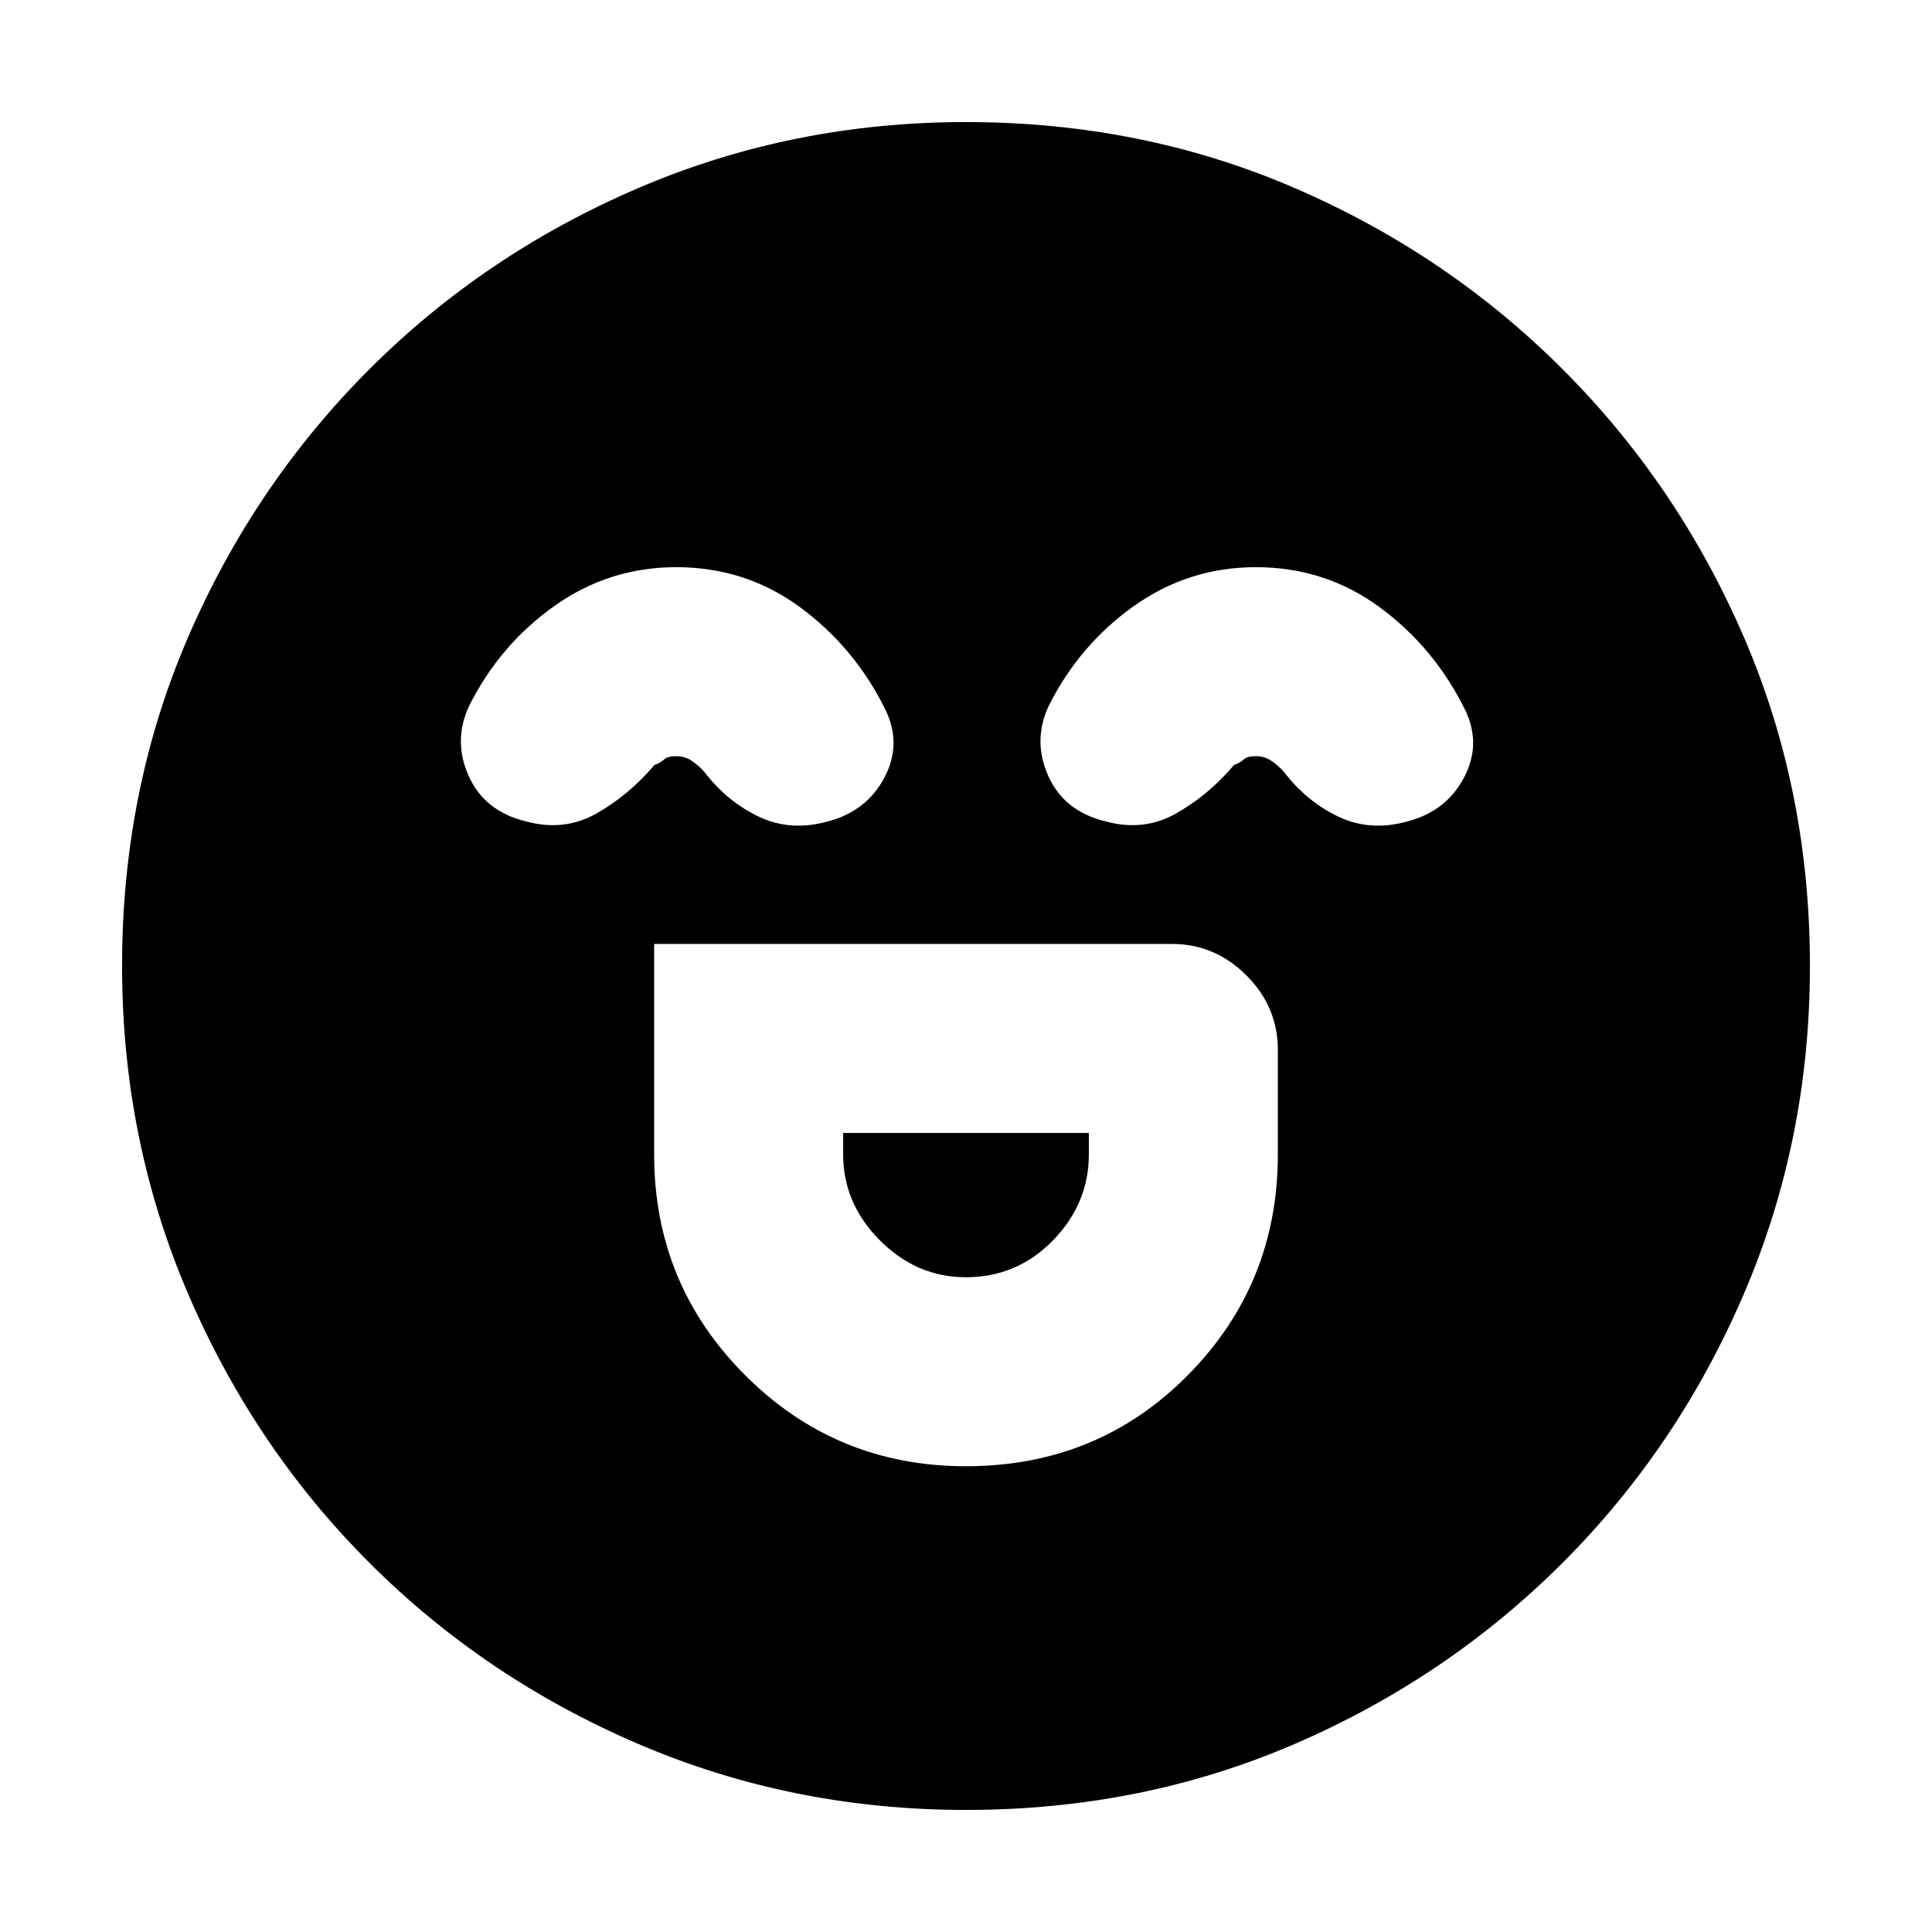 <svg xmlns="http://www.w3.org/2000/svg" height="20" viewBox="0 96 960 960" width="20"><path d="M325.043 565.043v104.566q0 64.489 45.208 109.723 45.207 45.233 109.66 45.233 65.567 0 110.306-45.233 44.74-45.234 44.74-109.723V617.63q0-21.339-15.624-36.963-15.624-15.624-36.963-15.624H325.043Zm154.876 165.609q-24.441 0-42.702-18.318-18.26-18.318-18.26-42.725v-10.652h122.086v10.652q0 24.407-17.822 42.725t-43.302 18.318ZM336 377.826q-33.38 0-60.559 19.299-27.178 19.3-42.398 49.745-8 17.239-.141 34.739 7.859 17.5 28.315 22.5 19.022 5.239 35.142-3.881 16.119-9.119 28.837-24.119 3-1.044 4.761-2.707 1.76-1.663 5.9-1.663 4.379 0 7.663 2.163 3.284 2.163 6.284 5.446 11.479 15 27.337 22.5 15.859 7.5 34.402 2.261 18.935-5 27.794-21.5 8.859-16.5.859-33.5-15.219-31.106-42.398-51.194-27.179-20.089-61.798-20.089Zm288 0q-33.38 0-60.559 19.299-27.178 19.3-42.398 49.745-8 17.239-.141 34.739 7.859 17.5 28.315 22.5 19.022 5.239 35.142-3.881 16.119-9.119 28.837-24.119 3-1.044 4.761-2.707 1.76-1.663 5.9-1.663 4.379 0 7.663 2.163 3.284 2.163 6.284 5.446 11.479 15 27.337 22.5 15.859 7.5 34.402 2.261 18.935-5 27.794-21.5 8.859-16.5.859-33.5-15.219-31.106-42.398-51.194-27.179-20.089-61.798-20.089ZM480 995.348q-86.322 0-162.724-32.741-76.401-32.742-133.771-90.112-57.37-57.37-90.112-133.771Q60.653 662.322 60.653 576q0-87.322 32.74-163.224 32.742-75.901 90.112-133.271 57.37-57.371 133.771-90.112Q393.678 156.652 480 156.652q87.322 0 163.224 32.741 75.901 32.741 133.271 90.112 57.371 57.37 90.112 133.271Q899.348 488.678 899.348 576q0 86.322-32.741 162.724-32.741 76.401-90.112 133.771-57.37 57.37-133.271 90.112Q567.322 995.348 480 995.348Z"/></svg>